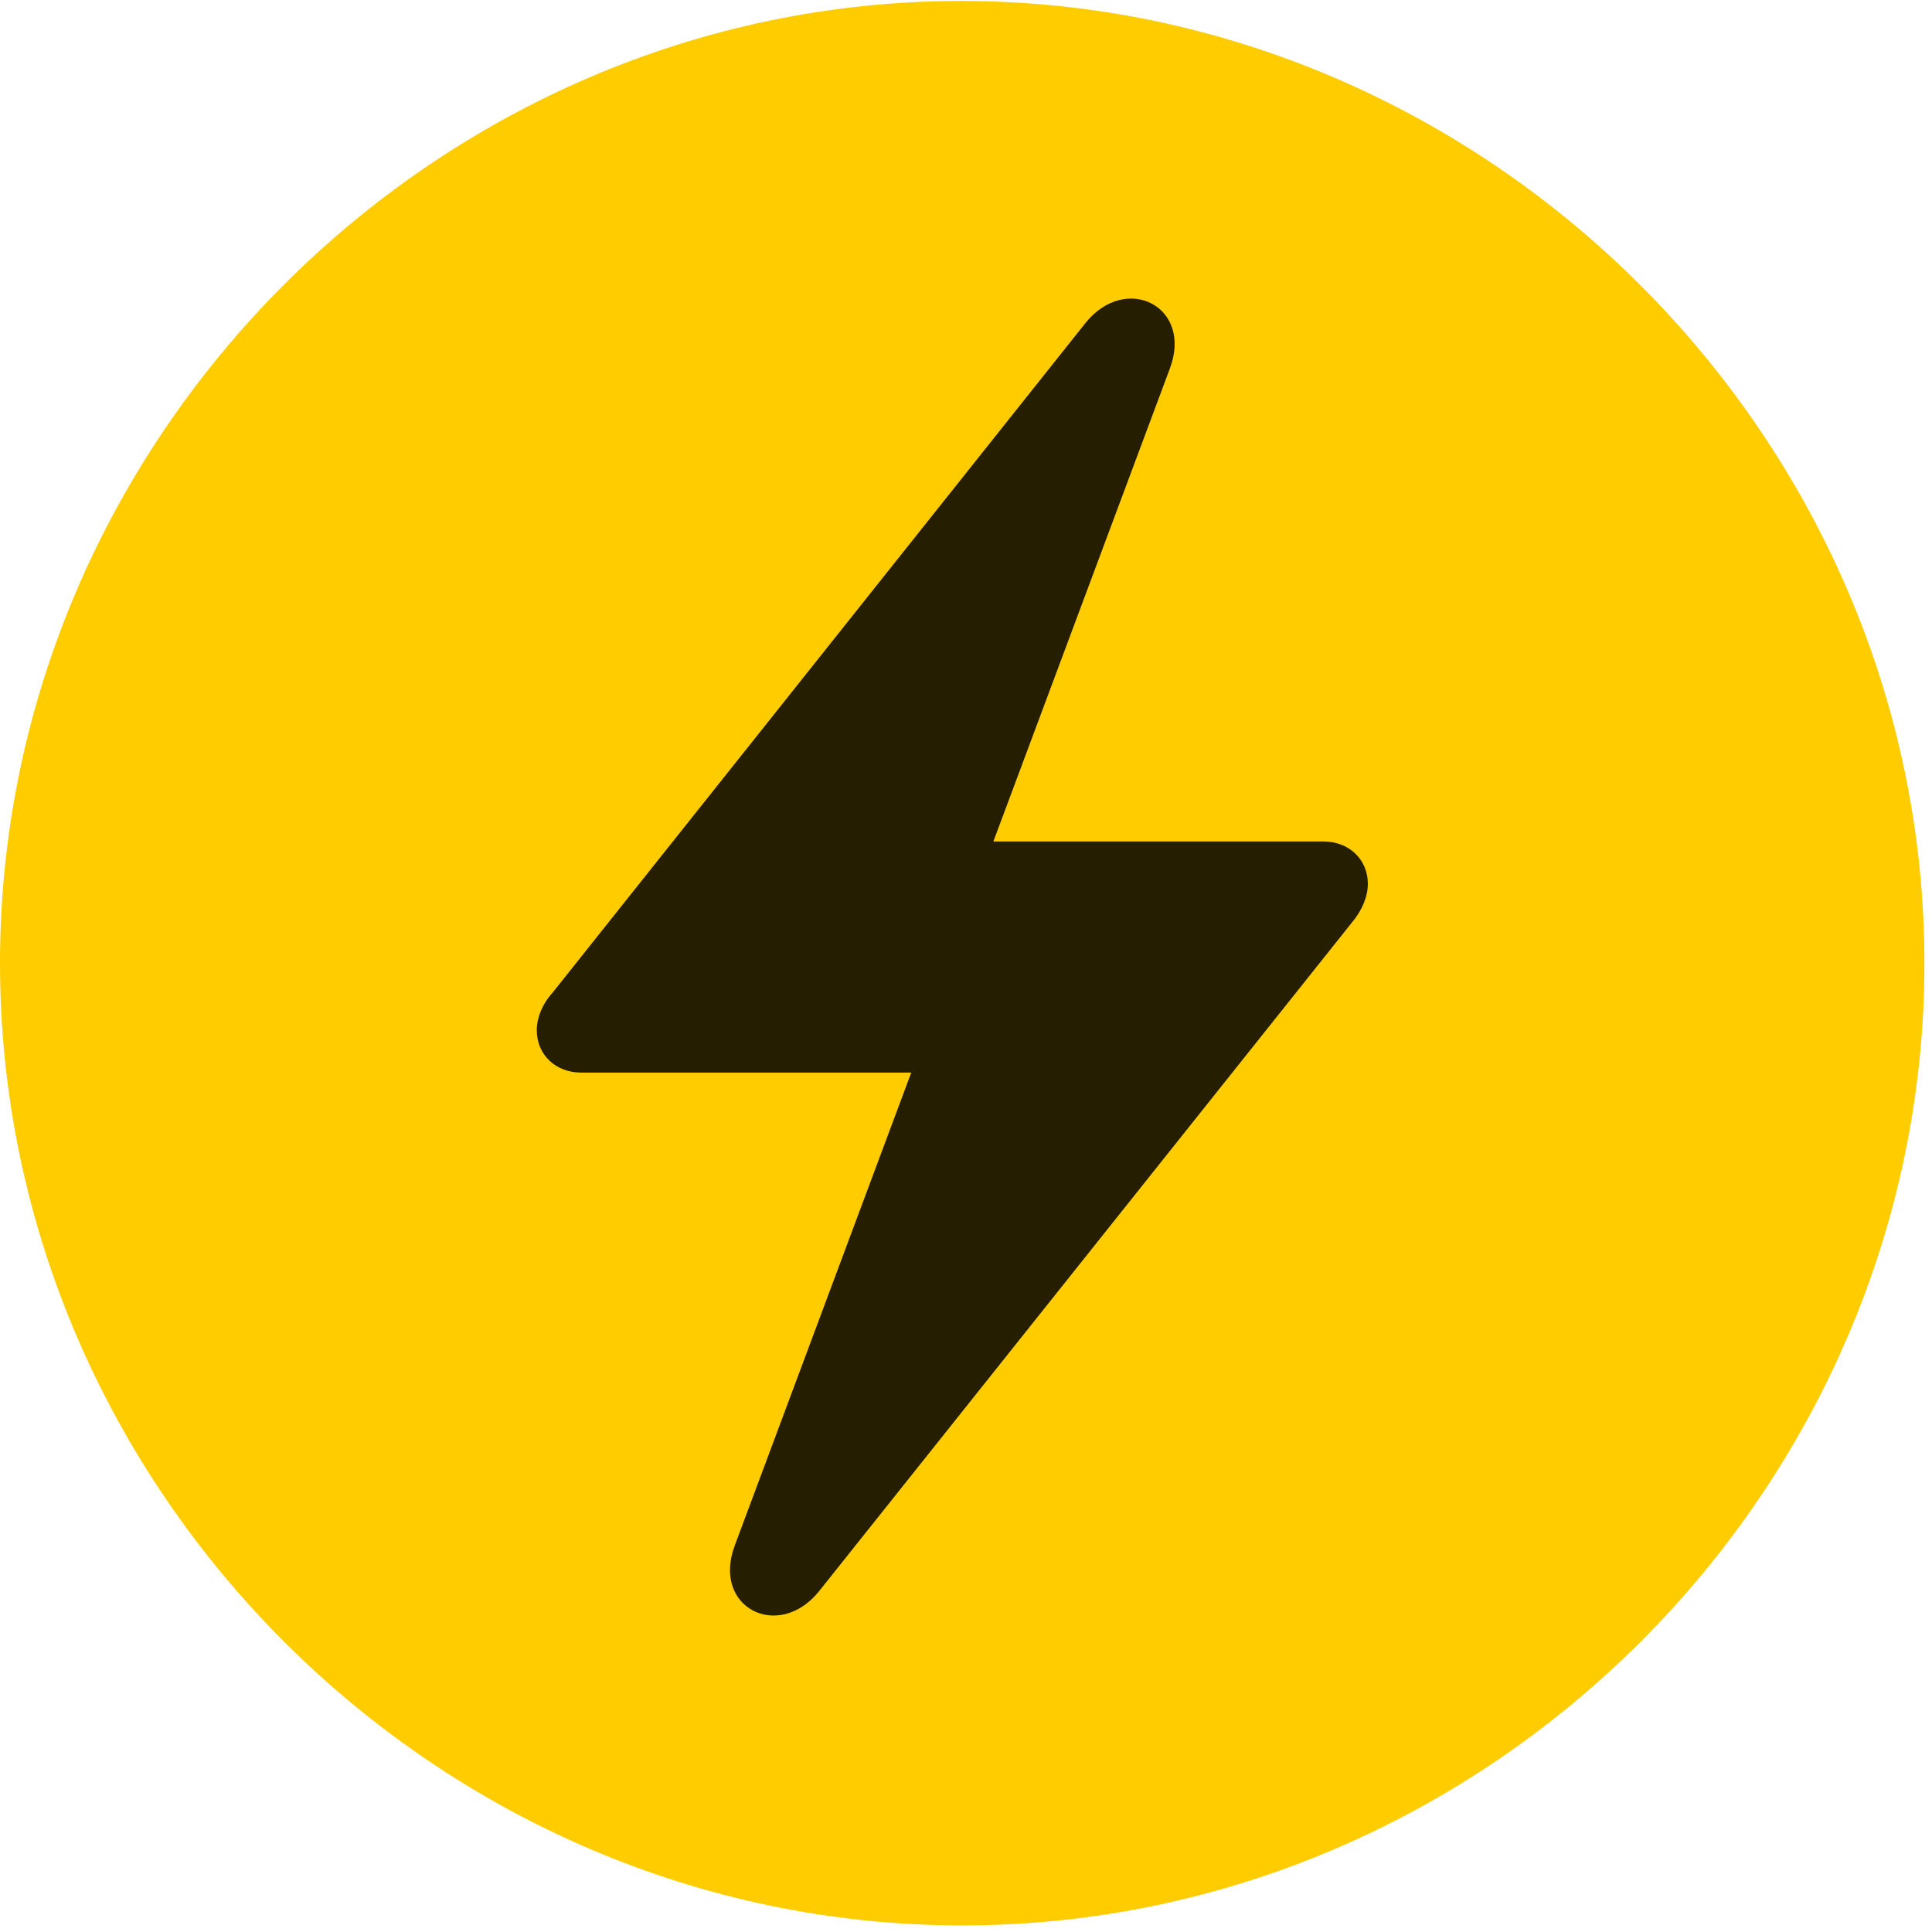 <svg width="24" height="24" viewBox="0 0 24 24" fill="none" xmlns="http://www.w3.org/2000/svg">
<path d="M11.953 23.918C18.492 23.918 23.906 18.504 23.906 11.965C23.906 5.438 18.48 0.012 11.941 0.012C5.414 0.012 0 5.438 0 11.965C0 18.504 5.426 23.918 11.953 23.918Z" fill="#FFCC00"/>
<path d="M6.668 12.797C6.668 12.645 6.738 12.469 6.867 12.328L13.488 4.008C13.992 3.387 14.824 3.809 14.531 4.582L12.34 10.453H16.441C16.758 10.453 16.992 10.676 16.992 10.98C16.992 11.133 16.922 11.309 16.793 11.461L10.172 19.77C9.668 20.391 8.836 19.969 9.129 19.195L11.32 13.324H7.219C6.902 13.324 6.668 13.102 6.668 12.797Z" fill="black" fill-opacity="0.85"/>
</svg>
